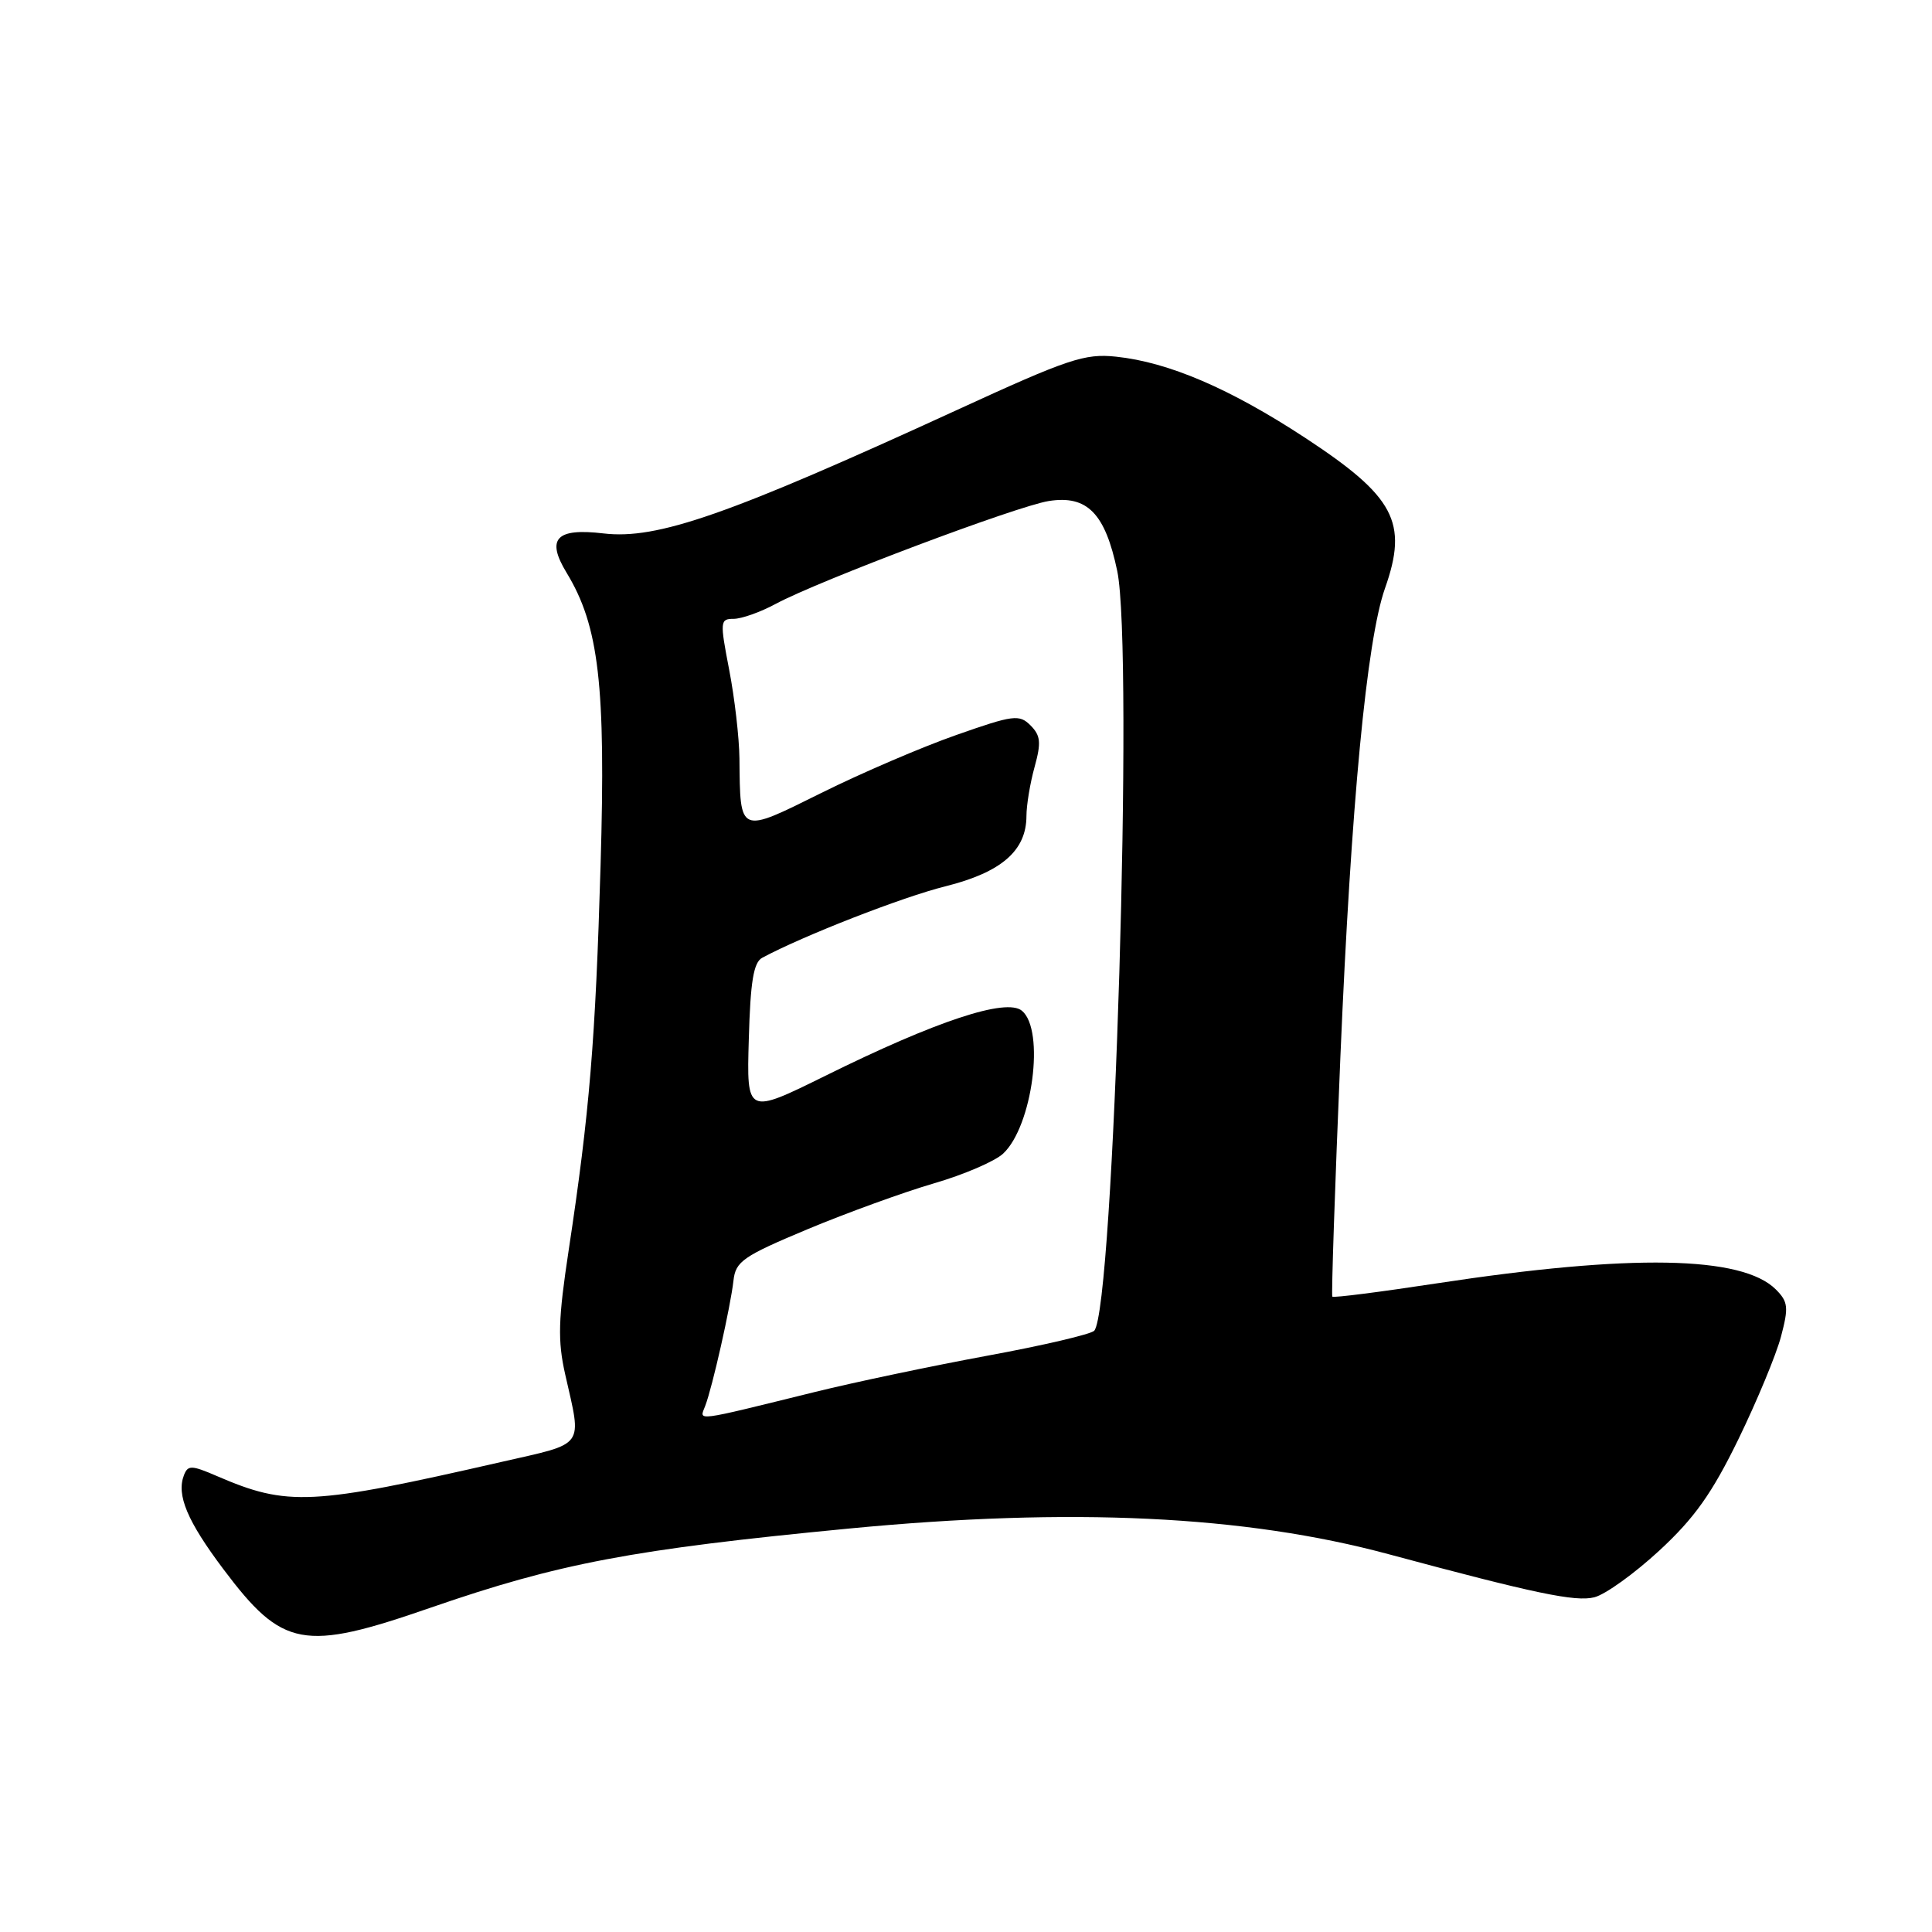 <?xml version="1.0" encoding="UTF-8" standalone="no"?>
<!DOCTYPE svg PUBLIC "-//W3C//DTD SVG 1.1//EN" "http://www.w3.org/Graphics/SVG/1.1/DTD/svg11.dtd" >
<svg xmlns="http://www.w3.org/2000/svg" xmlns:xlink="http://www.w3.org/1999/xlink" version="1.1" viewBox="0 0 256 256">
 <g >
 <path fill="currentColor"
d=" M 57.05 213.03 C 74.08 207.14 83.79 205.30 112.50 202.54 C 141.97 199.71 164.94 200.80 184.00 205.94 C 203.33 211.14 208.75 212.28 211.25 211.65 C 212.71 211.29 216.59 208.49 219.88 205.45 C 224.54 201.14 226.86 197.86 230.35 190.70 C 232.81 185.64 235.35 179.52 235.99 177.11 C 237.02 173.22 236.94 172.50 235.31 170.86 C 230.84 166.39 216.12 166.13 190.39 170.05 C 182.91 171.19 176.68 171.99 176.54 171.81 C 176.40 171.64 176.88 157.32 177.61 140.00 C 179.03 106.53 181.09 84.83 183.52 77.95 C 186.61 69.20 184.81 65.81 172.95 58.02 C 163.01 51.50 154.85 47.99 147.88 47.26 C 143.73 46.82 141.55 47.55 126.88 54.29 C 96.51 68.23 87.08 71.53 79.95 70.68 C 73.69 69.94 72.34 71.38 75.07 75.88 C 79.37 82.94 80.28 90.78 79.58 114.63 C 78.90 137.91 78.12 147.39 75.36 165.61 C 73.96 174.84 73.88 177.62 74.89 182.11 C 77.11 191.93 77.67 191.15 66.50 193.70 C 41.22 199.48 38.13 199.64 28.73 195.58 C 25.37 194.13 24.89 194.12 24.37 195.48 C 23.36 198.10 24.82 201.56 29.59 207.91 C 37.45 218.37 40.18 218.88 57.05 213.03 Z  M 93.44 186.30 C 94.39 183.84 96.80 173.14 97.19 169.68 C 97.47 167.14 98.45 166.46 107.00 162.88 C 112.22 160.70 119.75 157.97 123.72 156.81 C 127.69 155.66 131.83 153.88 132.92 152.86 C 136.81 149.24 138.49 136.48 135.41 133.93 C 133.34 132.21 124.07 135.27 109.38 142.54 C 98.93 147.70 98.93 147.70 99.22 137.71 C 99.43 130.06 99.85 127.52 101.00 126.91 C 106.43 123.99 119.57 118.86 125.28 117.44 C 132.70 115.58 136.00 112.72 136.01 108.12 C 136.01 106.68 136.50 103.75 137.09 101.62 C 137.98 98.39 137.89 97.47 136.55 96.12 C 135.06 94.63 134.28 94.73 126.72 97.39 C 122.20 98.97 114.16 102.42 108.85 105.06 C 97.87 110.51 98.08 110.60 97.98 100.50 C 97.95 97.75 97.34 92.46 96.62 88.75 C 95.38 82.33 95.41 82.00 97.21 82.00 C 98.25 82.00 100.77 81.11 102.80 80.01 C 108.56 76.92 134.71 67.07 138.96 66.39 C 144.06 65.58 146.44 68.01 148.04 75.66 C 150.24 86.21 147.60 173.46 144.99 176.33 C 144.57 176.79 138.22 178.28 130.87 179.63 C 123.51 180.99 113.22 183.15 108.00 184.44 C 91.73 188.45 92.66 188.33 93.44 186.30 Z "/>
</g>
</svg>